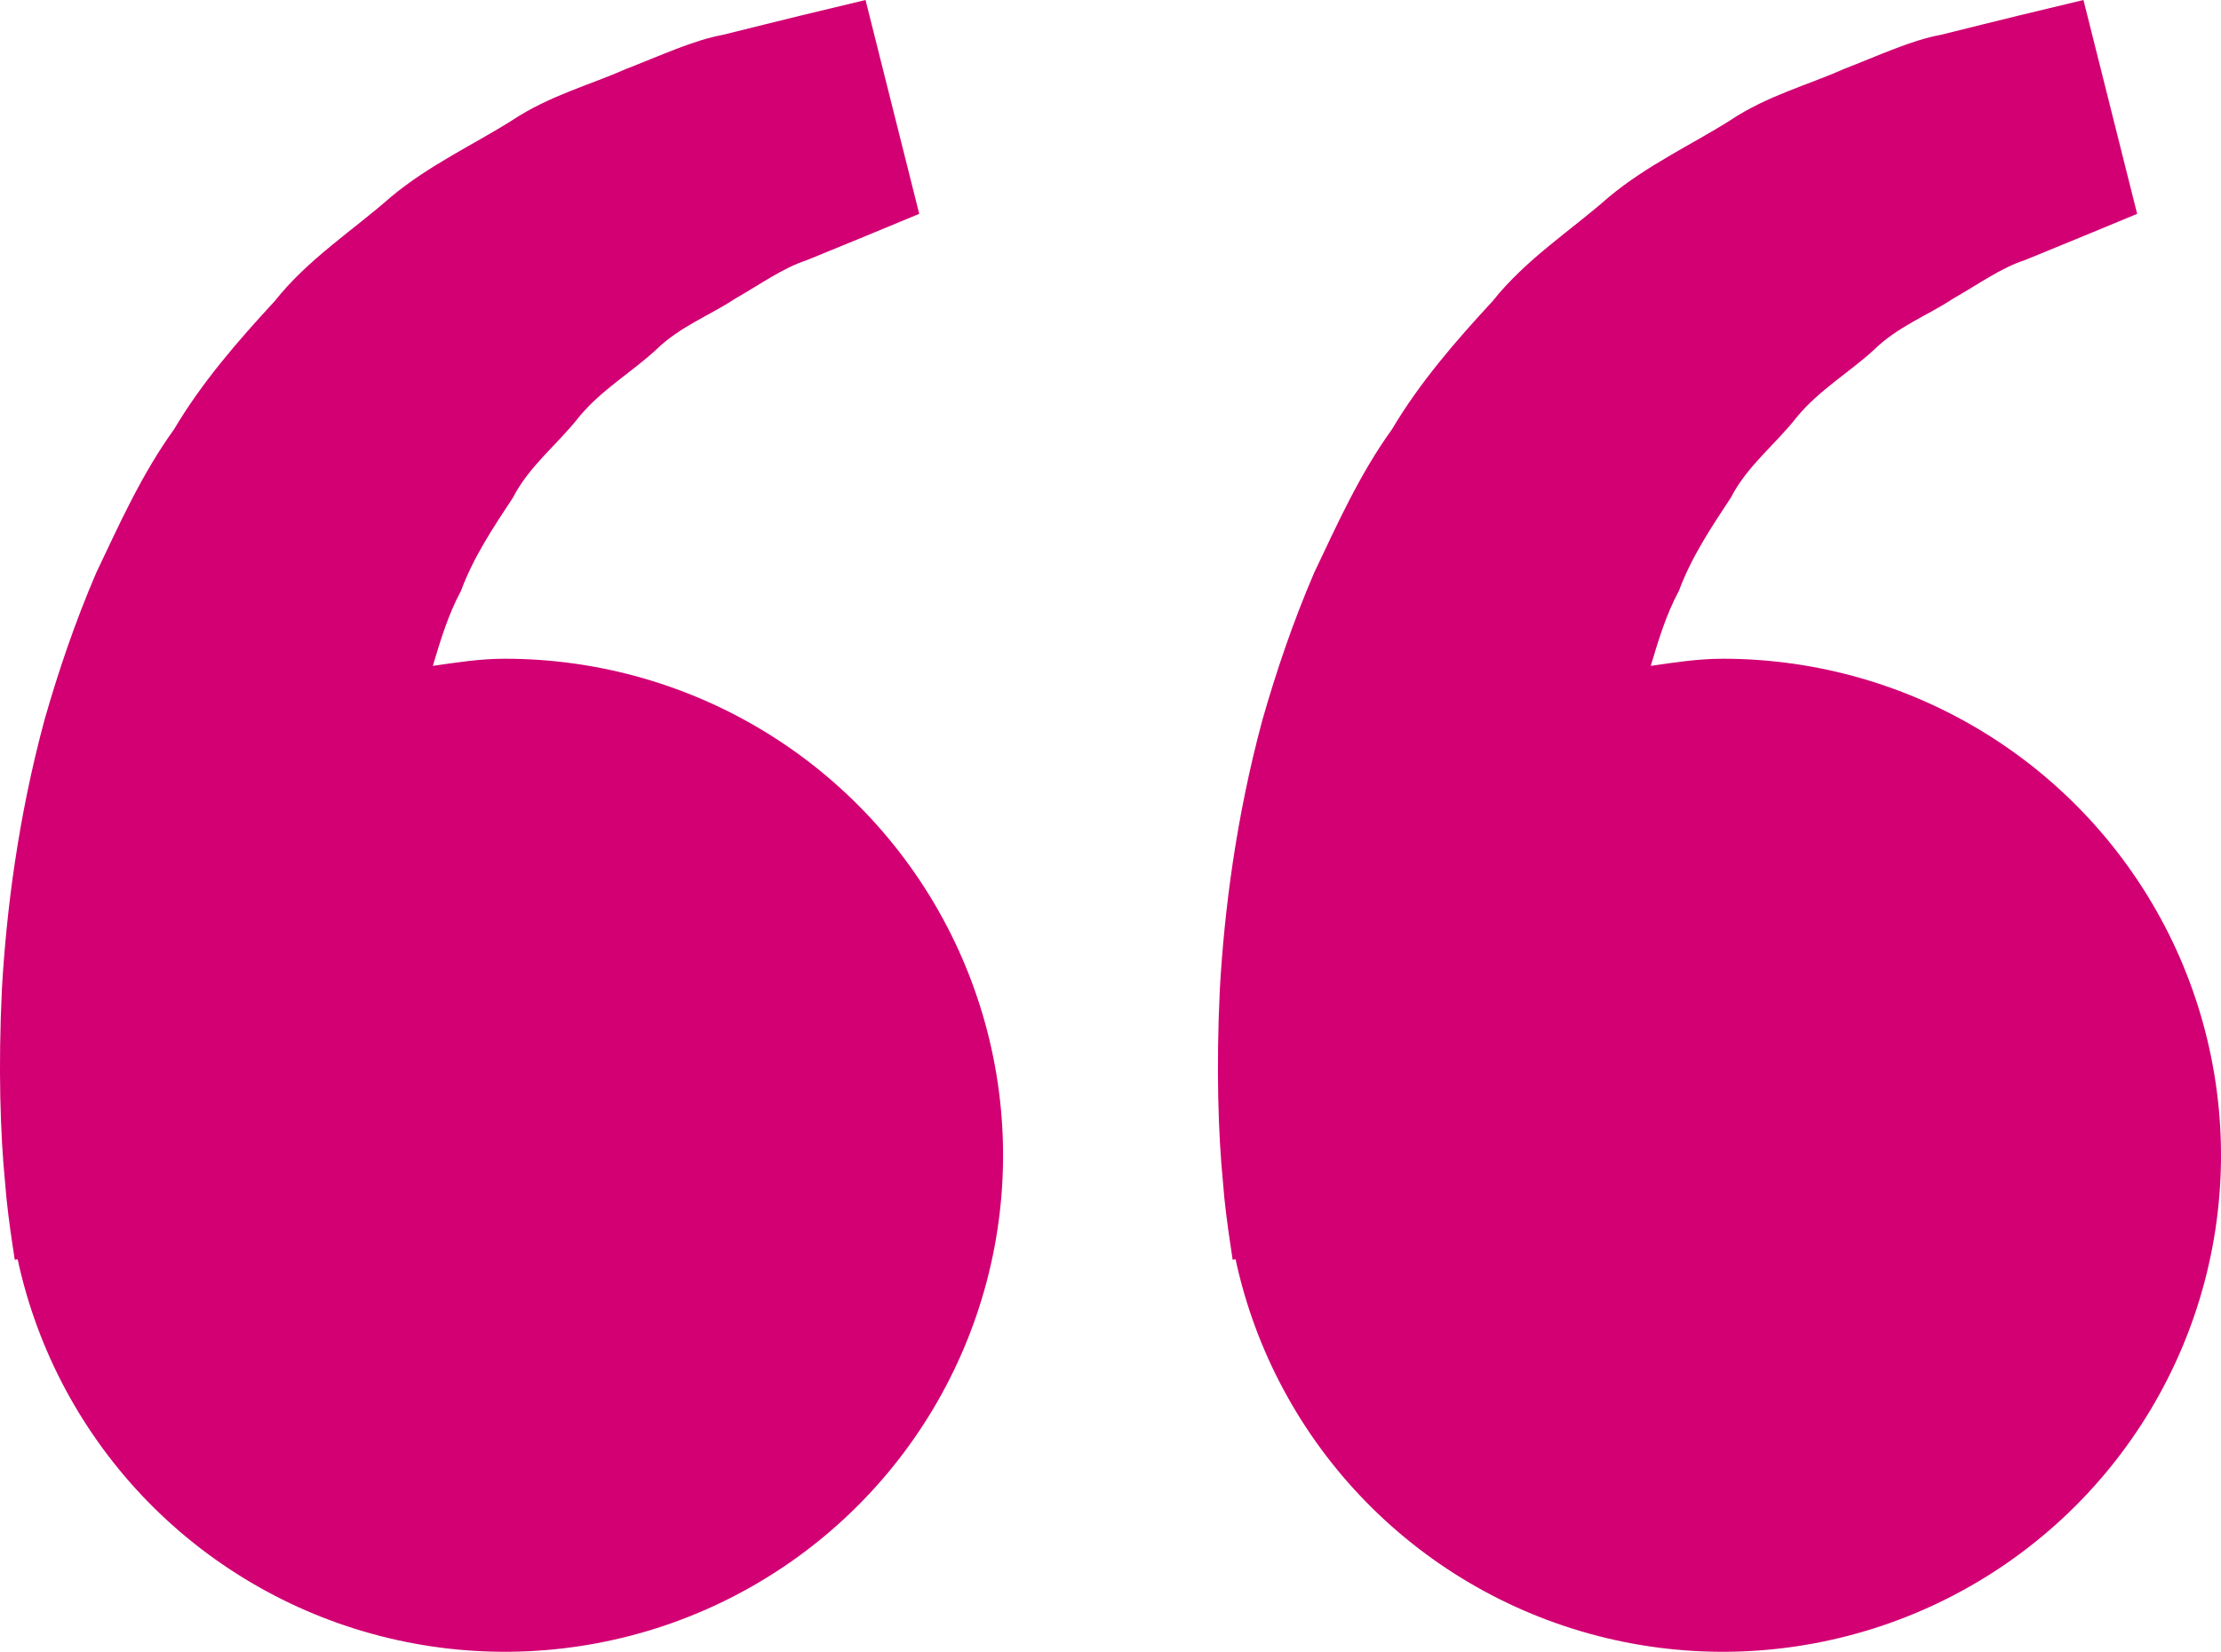 <svg width="82" height="61" viewBox="0 0 82 61" fill="none" xmlns="http://www.w3.org/2000/svg">
<path d="M18.637 24.327C17.726 24.327 16.851 24.465 15.98 24.591C16.262 23.646 16.553 22.684 17.019 21.821C17.485 20.566 18.212 19.478 18.936 18.381C19.541 17.196 20.608 16.393 21.393 15.378C22.214 14.392 23.334 13.736 24.221 12.917C25.092 12.062 26.233 11.634 27.14 11.03C28.088 10.489 28.914 9.89 29.797 9.604L32.001 8.7L33.938 7.897L31.956 0L29.515 0.587C28.734 0.782 27.782 1.011 26.699 1.284C25.591 1.487 24.409 2.046 23.093 2.555C21.793 3.134 20.289 3.525 18.891 4.454C17.485 5.342 15.862 6.084 14.431 7.274C13.045 8.5 11.373 9.564 10.139 11.124C8.79 12.583 7.457 14.115 6.423 15.859C5.225 17.522 4.412 19.347 3.553 21.152C2.777 22.957 2.151 24.803 1.64 26.596C0.671 30.19 0.238 33.605 0.07 36.527C-0.069 39.452 0.013 41.885 0.185 43.645C0.246 44.477 0.361 45.283 0.442 45.842L0.545 46.526L0.651 46.502C1.378 49.887 3.052 52.998 5.478 55.475C7.905 57.952 10.986 59.694 14.364 60.498C17.742 61.303 21.28 61.137 24.568 60.021C27.856 58.905 30.759 56.884 32.943 54.192C35.127 51.5 36.501 48.246 36.908 44.808C37.314 41.37 36.735 37.887 35.239 34.762C33.742 31.638 31.389 29 28.451 27.153C25.513 25.306 22.111 24.326 18.637 24.327ZM63.603 24.327C62.692 24.327 61.817 24.465 60.946 24.591C61.228 23.646 61.519 22.684 61.985 21.821C62.451 20.566 63.178 19.478 63.902 18.381C64.507 17.196 65.574 16.393 66.359 15.378C67.18 14.392 68.3 13.736 69.188 12.917C70.058 12.062 71.199 11.634 72.106 11.03C73.055 10.489 73.88 9.89 74.763 9.604L76.967 8.7L78.904 7.897L76.922 0L74.481 0.587C73.701 0.782 72.748 1.011 71.665 1.284C70.557 1.487 69.376 2.046 68.059 2.555C66.763 3.138 65.255 3.525 63.857 4.458C62.451 5.346 60.828 6.088 59.397 7.278C58.011 8.504 56.339 9.568 55.105 11.124C53.756 12.583 52.423 14.115 51.389 15.859C50.191 17.522 49.378 19.347 48.519 21.152C47.743 22.957 47.117 24.803 46.606 26.596C45.638 30.19 45.204 33.605 45.037 36.527C44.898 39.452 44.979 41.885 45.151 43.645C45.212 44.477 45.327 45.283 45.409 45.842L45.511 46.526L45.617 46.502C46.344 49.887 48.018 52.998 50.445 55.475C52.871 57.952 55.952 59.694 59.33 60.498C62.708 61.303 66.246 61.137 69.534 60.021C72.822 58.905 75.726 56.884 77.909 54.192C80.093 51.5 81.468 48.246 81.874 44.808C82.28 41.37 81.701 37.887 80.205 34.762C78.708 31.638 76.355 29 73.417 27.153C70.479 25.306 67.077 24.326 63.603 24.327Z" fill="#D20073"/>
</svg>
